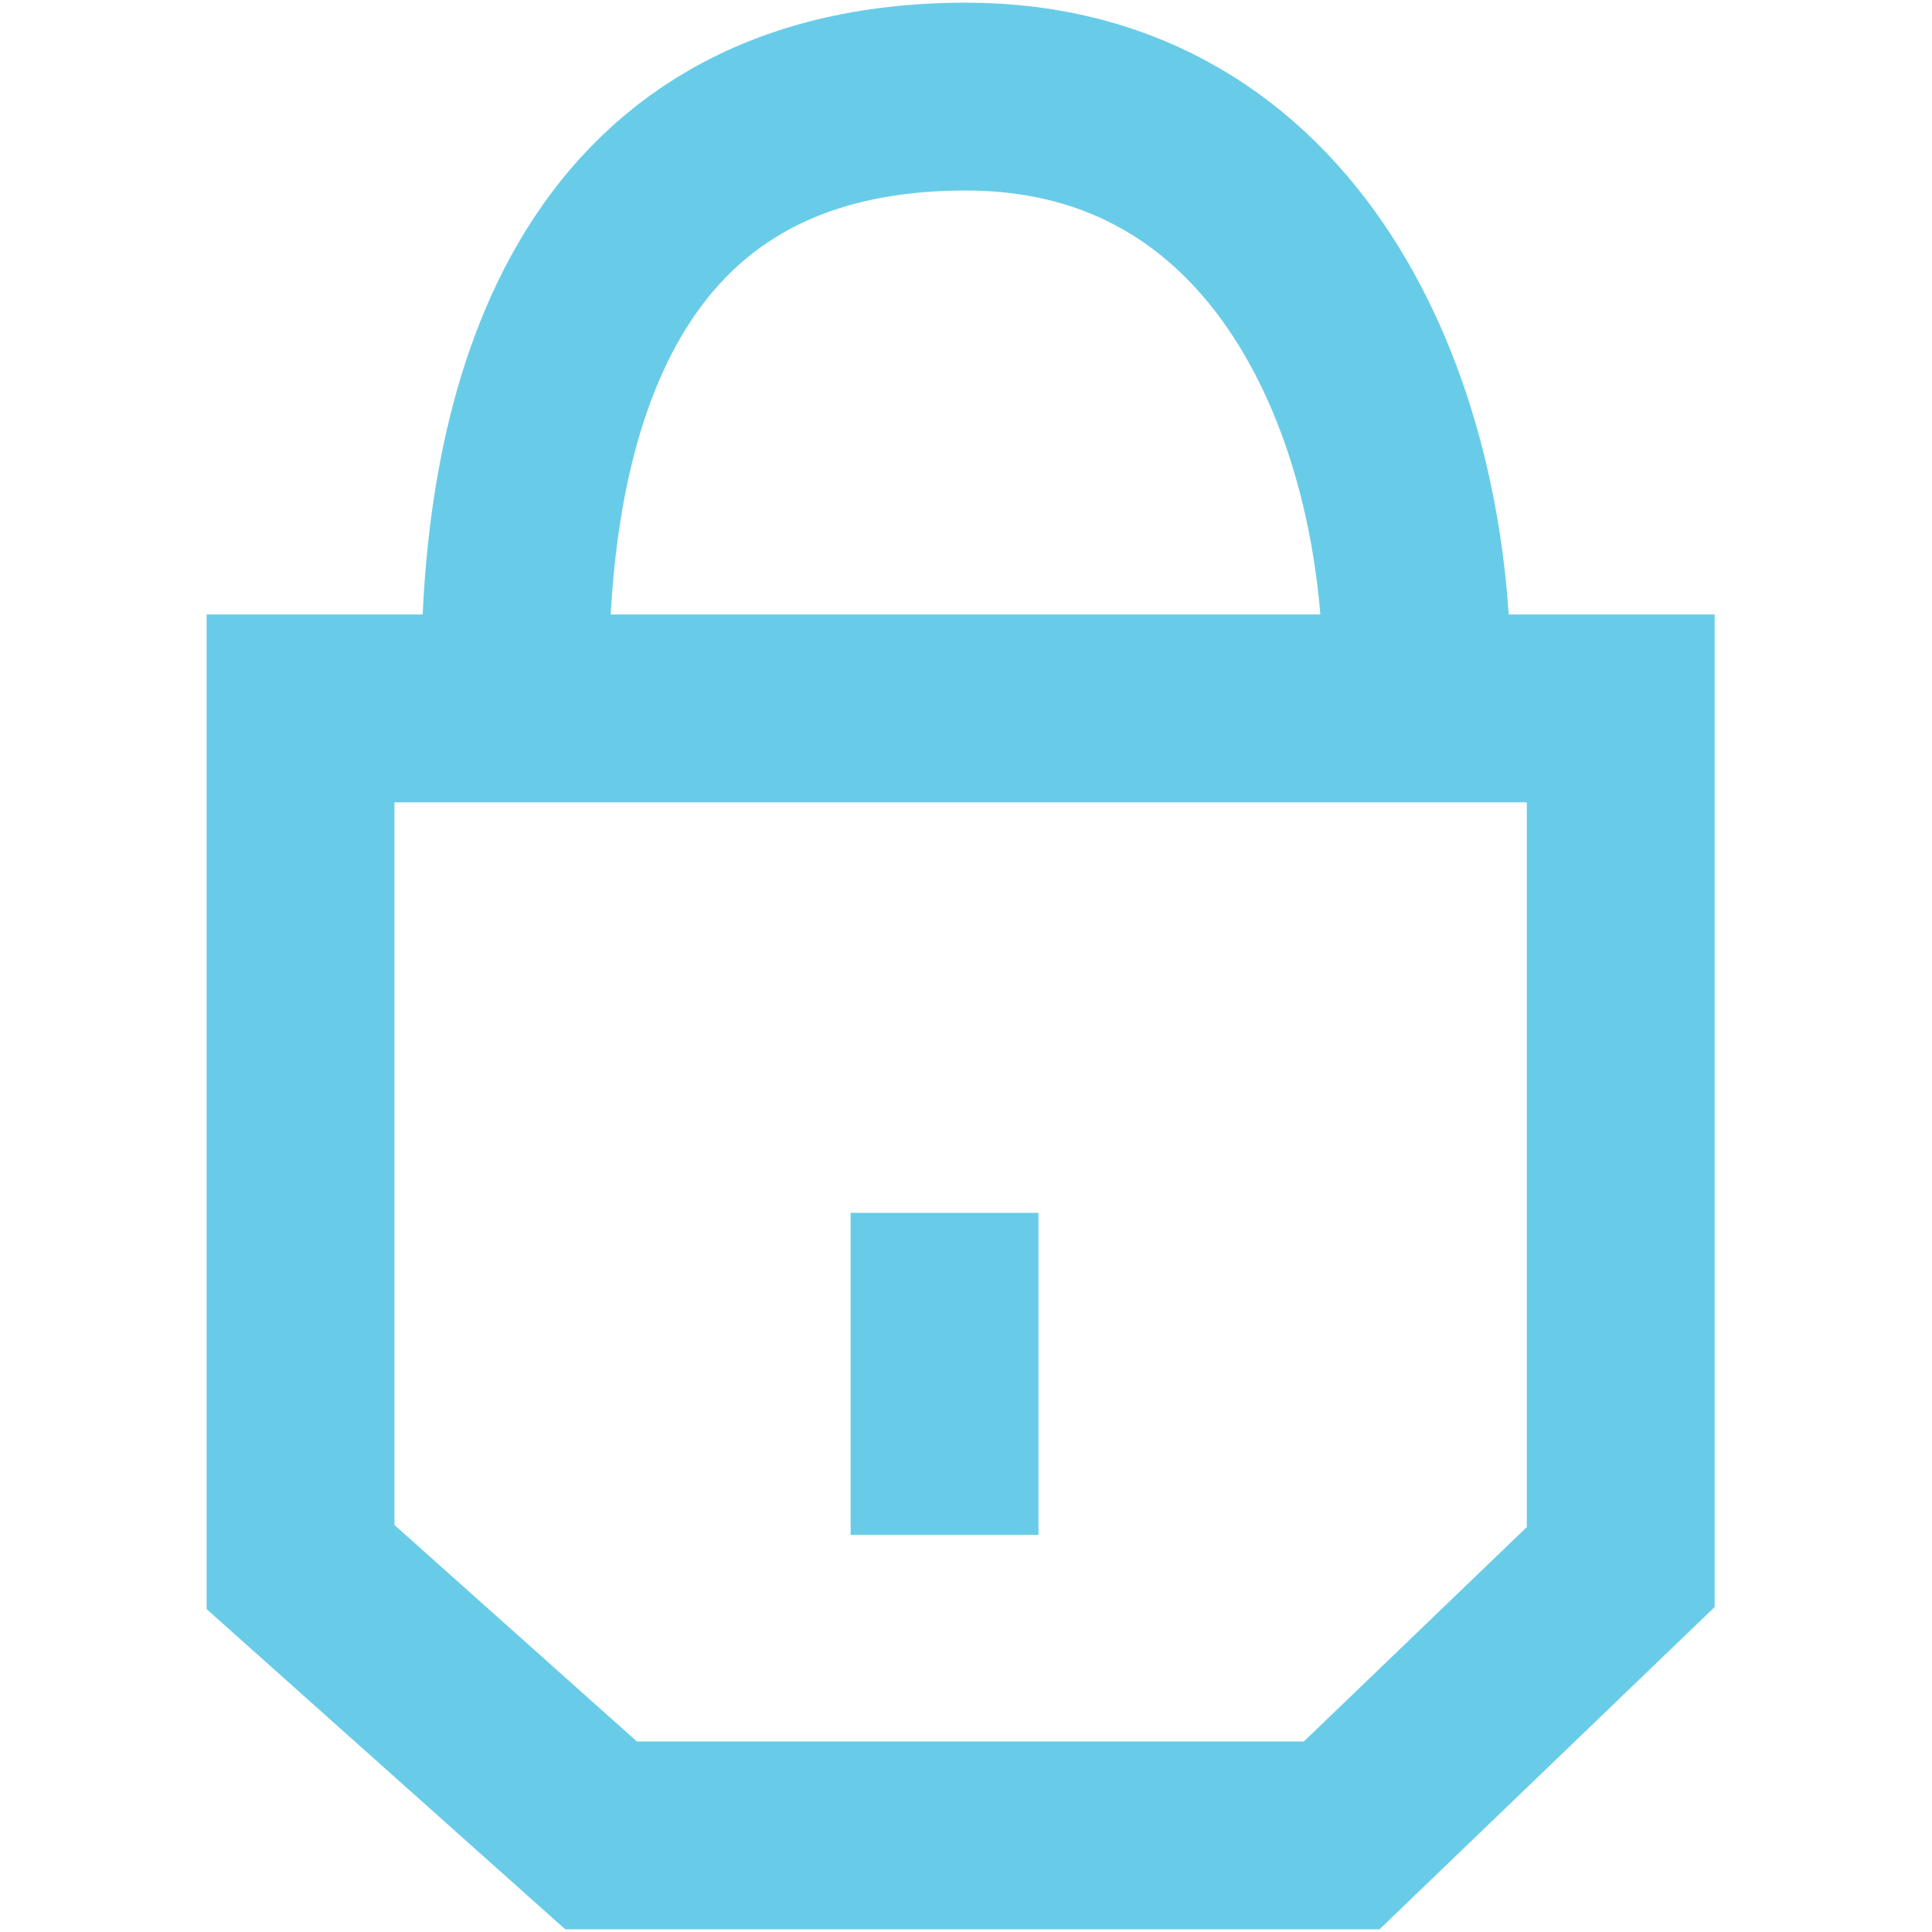 <?xml version="1.0" encoding="utf-8"?>
<!-- Generator: Adobe Illustrator 18.0.0, SVG Export Plug-In . SVG Version: 6.00 Build 0)  -->
<!DOCTYPE svg PUBLIC "-//W3C//DTD SVG 1.1//EN" "http://www.w3.org/Graphics/SVG/1.1/DTD/svg11.dtd">
<svg version="1.1" id="Layer_1" xmlns="http://www.w3.org/2000/svg" xmlns:xlink="http://www.w3.org/1999/xlink" x="0px" y="0px"
	 viewBox="0 0 18 18" enable-background="new 0 0 18 18" xml:space="preserve">
<g>
	<path fill="none" stroke="#68CCE8" stroke-width="1.75" stroke-miterlimit="10" d="M13.2,6.3c0-2.5-1.2-5.4-4.2-5.4
		c-3.5,0-4.2,3-4.2,5.4"/>
	<polygon fill="none" stroke="#68CCE8" stroke-width="1.75" stroke-miterlimit="10" points="15.1,14.6 12.5,17.1 5.6,17.1 2.8,14.6 
		2.8,6.6 15.1,6.6 	"/>
	<line fill="none" stroke="#68CCE8" stroke-width="1.75" stroke-miterlimit="10" x1="8.8" y1="14.3" x2="8.8" y2="11.3"/>
</g>
</svg>
